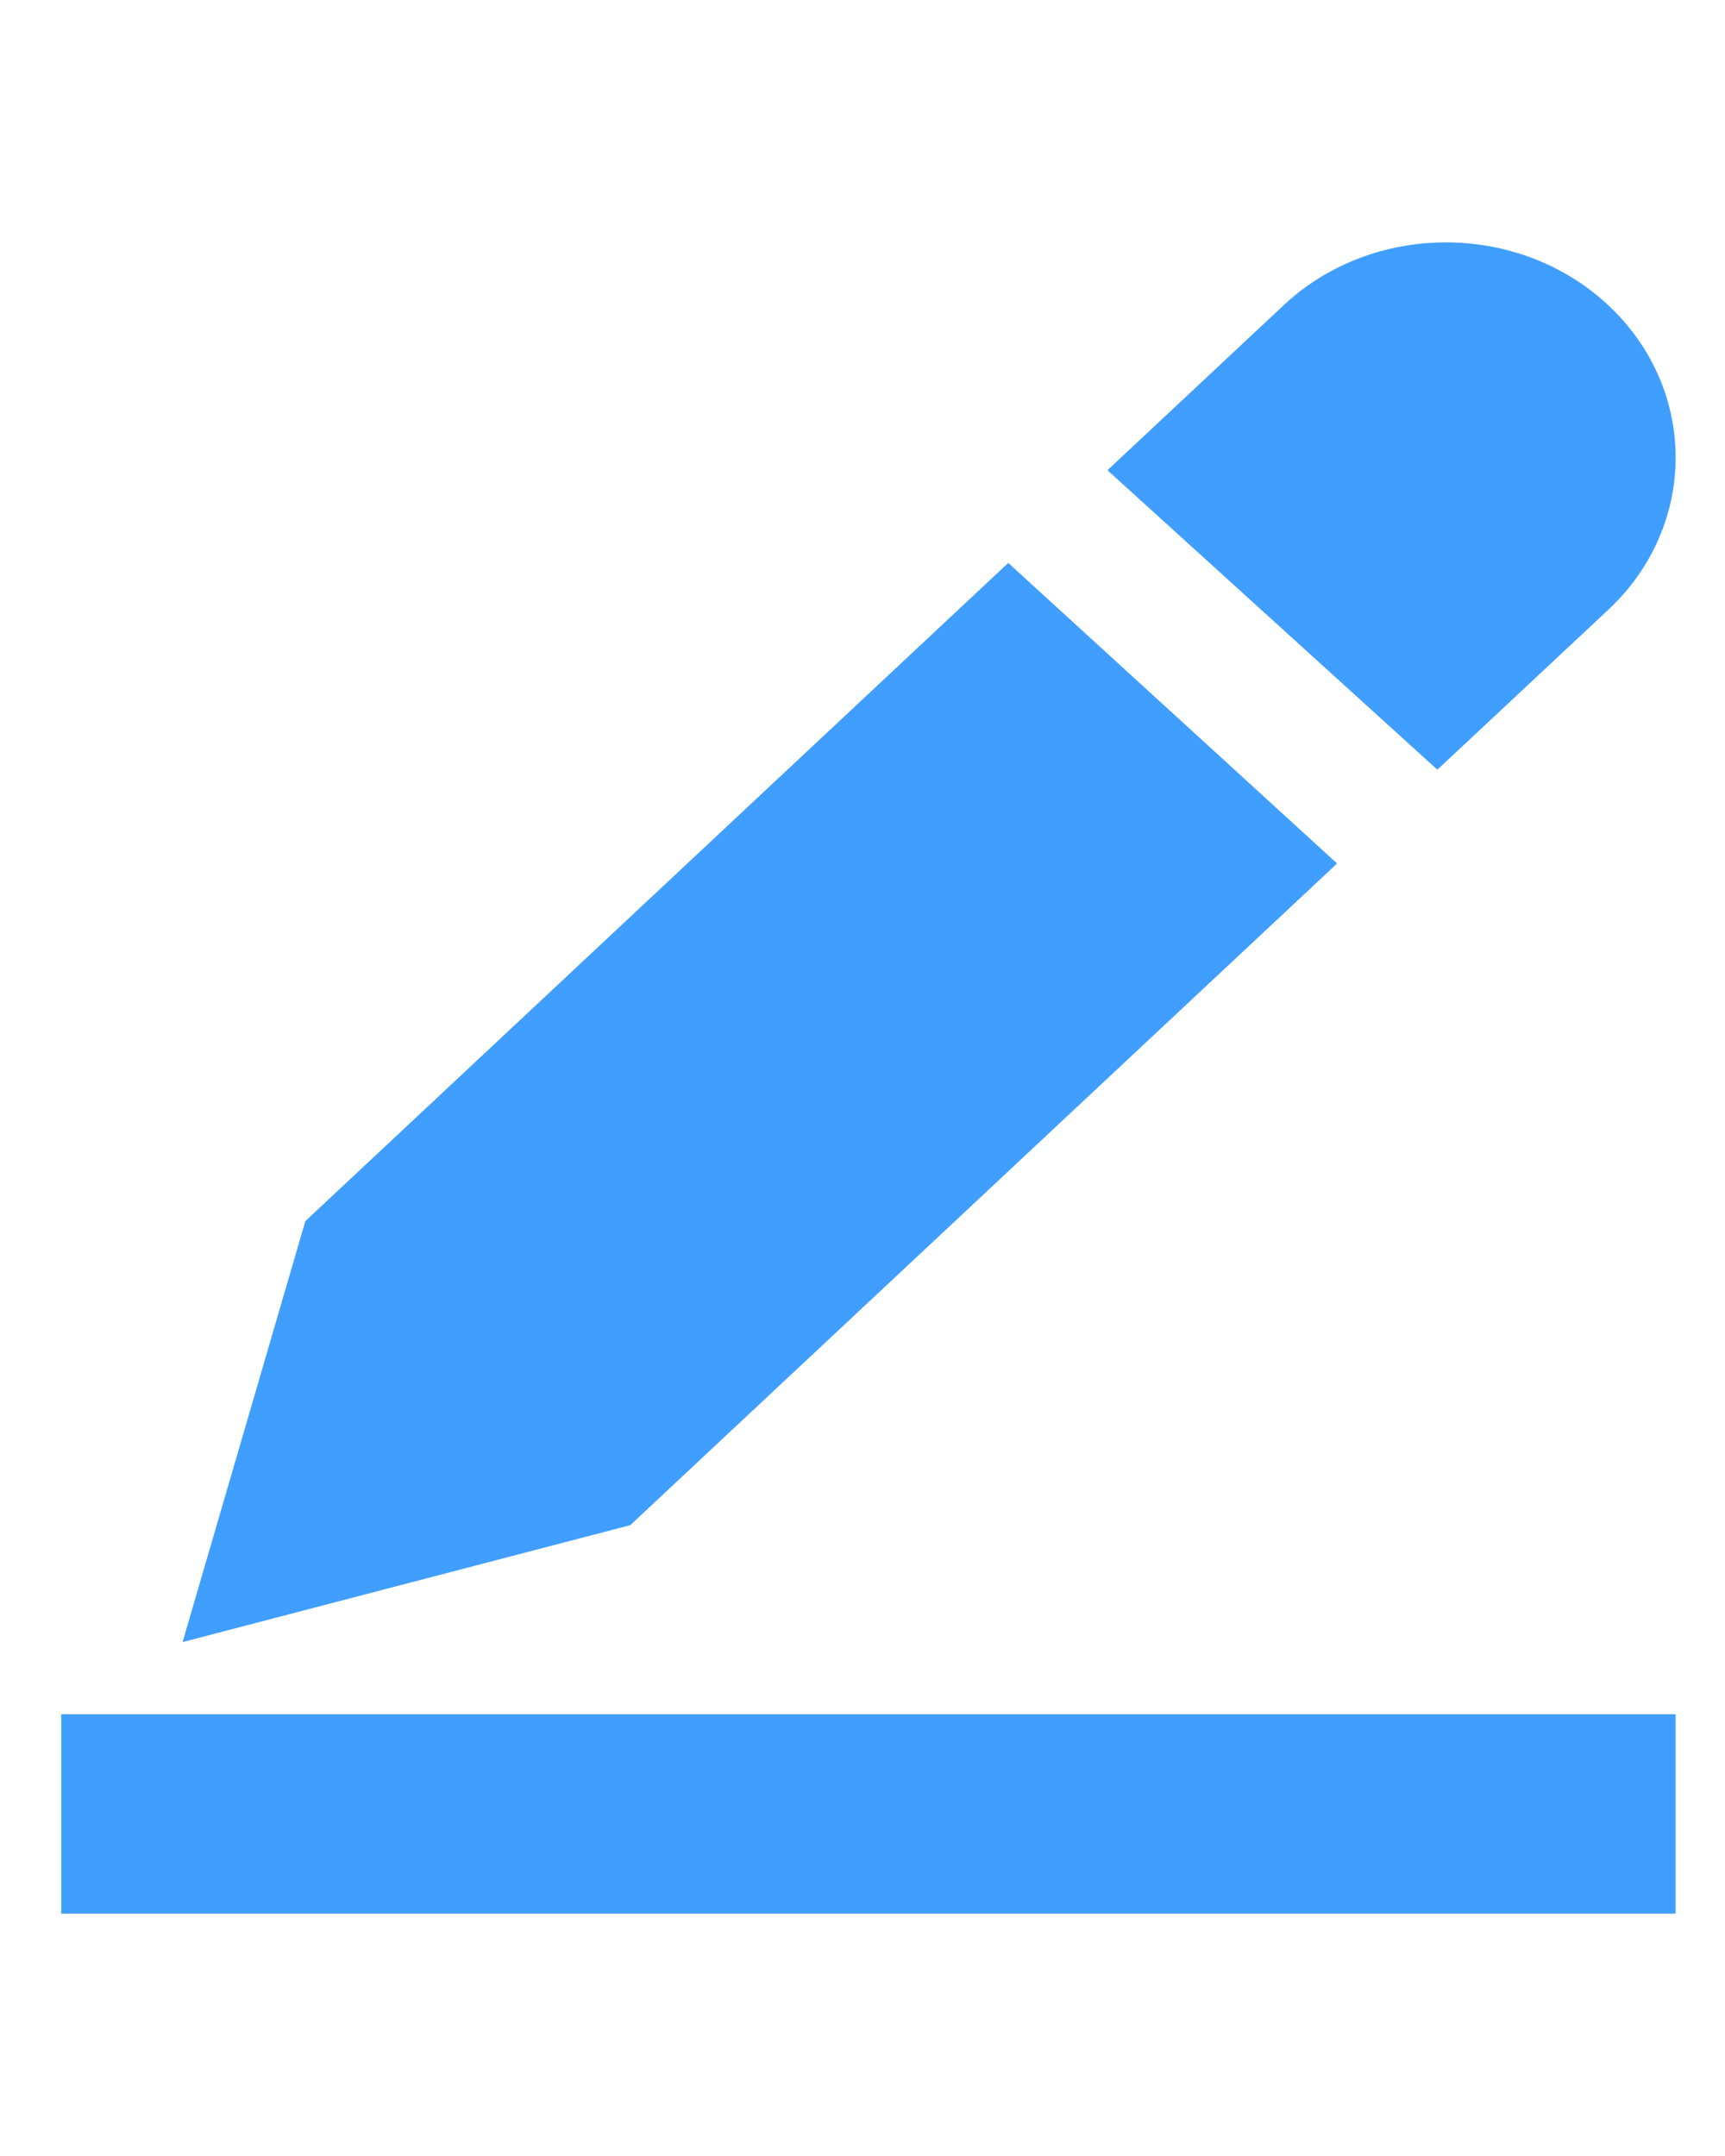 ﻿<?xml version="1.0" encoding="utf-8"?>
<svg version="1.1" xmlns:xlink="http://www.w3.org/1999/xlink" width="8px" height="10px" xmlns="http://www.w3.org/2000/svg">
  <g transform="matrix(1 0 0 1 -1103 -218 )">
    <path d="M 2.923 7.074  L 6.201 4.005  L 4.676 2.611  L 1.416 5.664  L 0.848 7.612  L 0.848 7.616  L 2.923 7.074  Z M 7.459 1.416  C 7.043 1.027  6.368 1.027  5.953 1.416  L 5.136 2.181  L 6.666 3.57  L 7.459 2.828  C 7.875 2.438  7.875 1.806  7.459 1.416  Z M 0.284 8.876  L 0.284 7.951  L 7.771 7.951  L 7.771 8.876  L 0.284 8.876  Z " fill-rule="nonzero" fill="#409eff" stroke="none" transform="matrix(1 0 0 1 1103 218 )" />
  </g>
</svg>